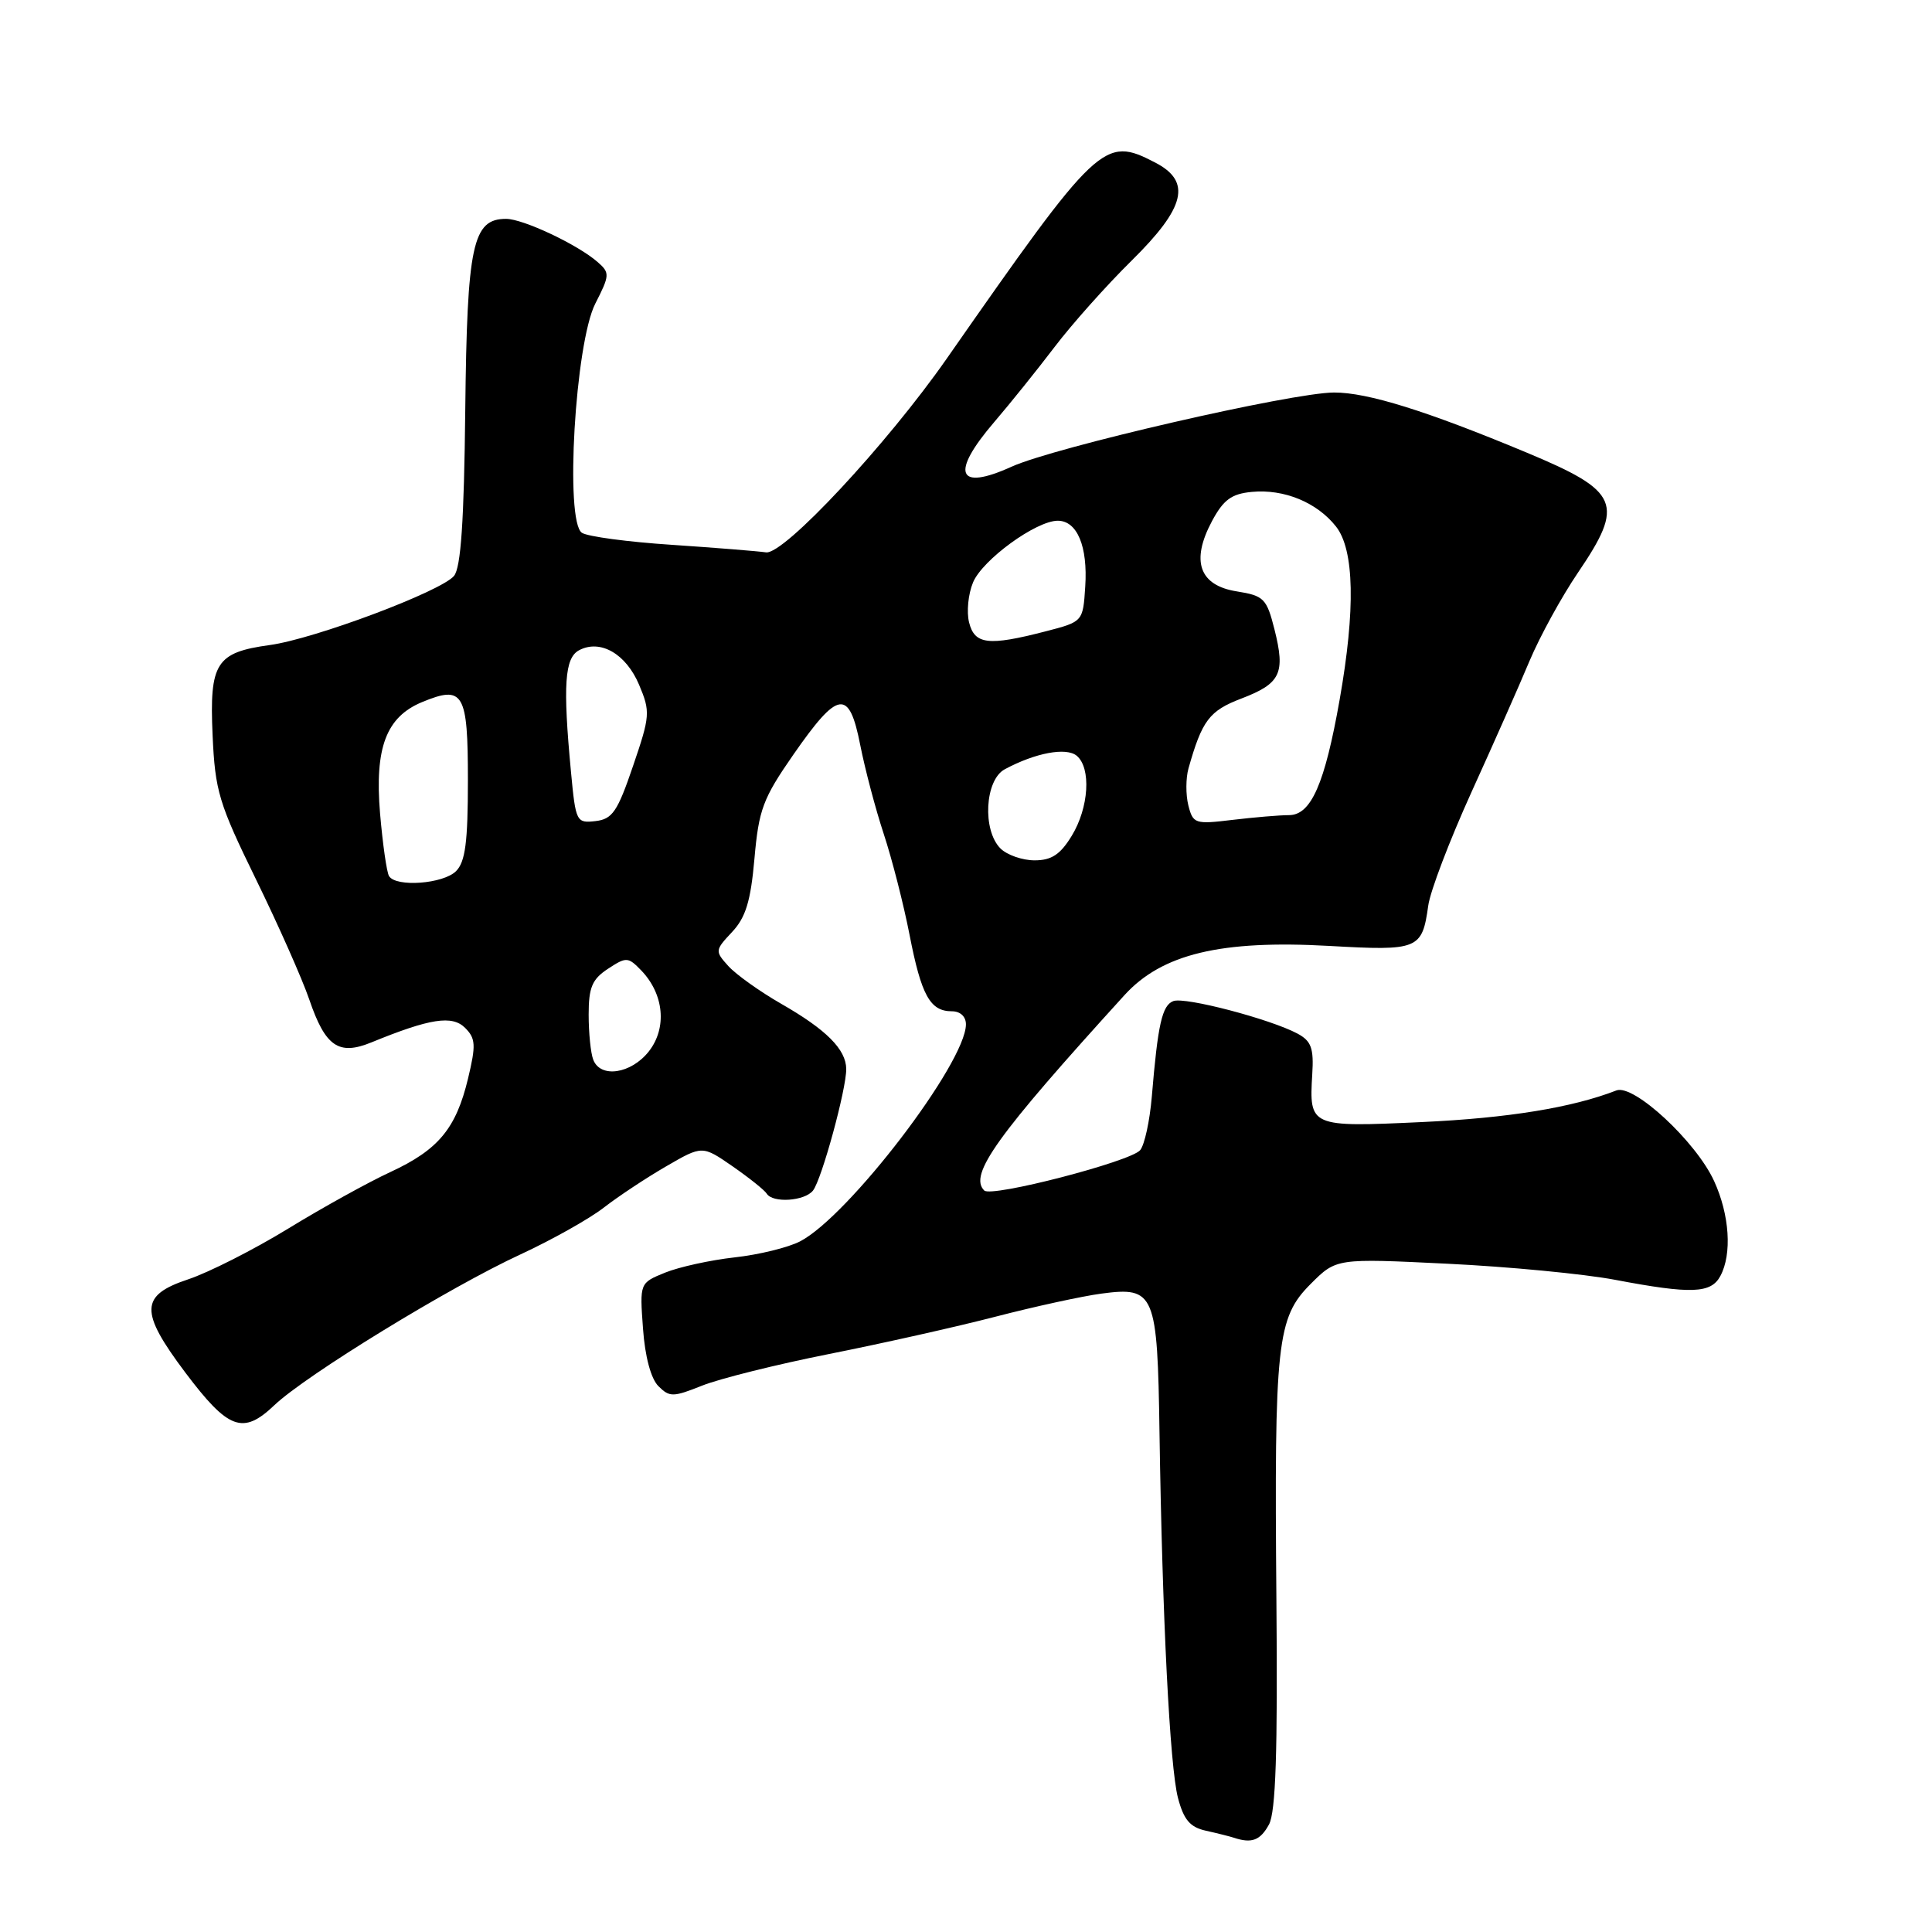 <?xml version="1.0" encoding="UTF-8" standalone="no"?>
<!DOCTYPE svg PUBLIC "-//W3C//DTD SVG 1.1//EN" "http://www.w3.org/Graphics/SVG/1.1/DTD/svg11.dtd" >
<svg xmlns="http://www.w3.org/2000/svg" xmlns:xlink="http://www.w3.org/1999/xlink" version="1.1" viewBox="0 0 256 256">
 <g >
 <path fill="currentColor"
d=" M 168.15 241.75 C 169.04 240.10 169.31 232.13 169.13 212.07 C 168.84 177.82 169.19 174.61 173.68 170.12 C 177.07 166.73 177.07 166.73 191.78 167.45 C 199.88 167.84 209.88 168.80 214.00 169.58 C 224.12 171.50 226.72 171.40 227.96 169.07 C 229.52 166.16 229.18 160.98 227.13 156.50 C 224.74 151.27 216.47 143.60 214.18 144.49 C 208.31 146.77 199.83 148.15 188.40 148.68 C 173.60 149.37 173.46 149.31 173.88 142.36 C 174.10 138.89 173.75 137.94 171.93 136.96 C 168.32 135.03 157.00 132.06 155.47 132.65 C 153.98 133.22 153.42 135.72 152.62 145.32 C 152.35 148.52 151.66 151.70 151.08 152.40 C 149.83 153.91 131.36 158.70 130.42 157.75 C 128.33 155.67 132.03 150.51 149.00 131.86 C 153.97 126.40 161.76 124.53 176.15 125.34 C 187.95 126.01 188.44 125.81 189.25 120.00 C 189.51 118.08 192.09 111.33 194.96 105.00 C 197.84 98.67 201.31 90.84 202.67 87.58 C 204.04 84.33 206.92 79.07 209.08 75.89 C 215.30 66.73 214.61 65.11 202.29 59.97 C 189.03 54.44 181.21 52.00 176.77 52.01 C 171.14 52.03 139.73 59.26 134.04 61.84 C 126.81 65.12 125.90 62.73 131.77 55.89 C 133.84 53.48 137.42 49.02 139.72 46.00 C 142.01 42.98 146.62 37.81 149.95 34.53 C 157.10 27.48 157.92 24.04 153.05 21.53 C 146.28 18.02 145.56 18.70 125.46 47.50 C 117.52 58.88 103.84 73.55 101.50 73.19 C 100.40 73.03 94.78 72.58 89.00 72.19 C 83.22 71.81 77.87 71.10 77.11 70.60 C 74.82 69.13 76.21 45.47 78.88 40.23 C 80.80 36.47 80.82 36.15 79.21 34.74 C 76.59 32.43 69.32 29.00 67.06 29.00 C 62.62 29.00 61.89 32.40 61.65 54.31 C 61.49 69.08 61.07 75.20 60.16 76.31 C 58.46 78.36 41.68 84.66 35.76 85.47 C 28.62 86.45 27.74 87.83 28.17 97.42 C 28.50 104.81 28.99 106.44 33.91 116.50 C 36.87 122.55 40.05 129.72 40.98 132.44 C 43.11 138.68 44.87 139.90 49.22 138.12 C 56.99 134.94 59.92 134.49 61.63 136.20 C 63.03 137.60 63.08 138.48 62.02 142.90 C 60.43 149.53 58.10 152.35 51.73 155.30 C 48.85 156.63 42.75 160.00 38.18 162.80 C 33.60 165.60 27.64 168.62 24.93 169.52 C 18.54 171.64 18.48 173.78 24.54 181.85 C 30.26 189.45 32.19 190.16 36.35 186.20 C 40.53 182.22 59.61 170.53 69.00 166.20 C 73.12 164.29 78.08 161.51 80.00 160.02 C 81.92 158.53 85.65 156.06 88.28 154.54 C 93.06 151.77 93.06 151.77 97.08 154.55 C 99.28 156.08 101.32 157.71 101.60 158.17 C 102.39 159.44 106.63 159.16 107.73 157.75 C 108.89 156.26 112.16 144.29 112.13 141.64 C 112.10 139.04 109.49 136.43 103.50 133.00 C 100.68 131.38 97.54 129.14 96.52 128.02 C 94.72 126.03 94.73 125.92 97.00 123.50 C 98.81 121.57 99.47 119.43 99.97 113.76 C 100.54 107.28 101.09 105.80 105.12 100.00 C 111.07 91.44 112.51 91.23 113.98 98.69 C 114.61 101.89 116.01 107.20 117.10 110.50 C 118.19 113.80 119.73 119.81 120.52 123.87 C 122.08 131.89 123.24 134.00 126.12 134.00 C 127.25 134.00 128.00 134.70 127.99 135.75 C 127.95 140.87 112.42 161.18 106.01 164.49 C 104.45 165.30 100.55 166.26 97.34 166.61 C 94.13 166.97 89.98 167.88 88.13 168.63 C 84.76 170.00 84.76 170.00 85.20 176.03 C 85.46 179.74 86.25 182.68 87.24 183.67 C 88.72 185.15 89.19 185.14 93.04 183.60 C 95.35 182.68 102.92 180.79 109.87 179.41 C 116.82 178.03 126.73 175.81 131.90 174.47 C 137.07 173.13 143.39 171.75 145.94 171.41 C 153.02 170.47 153.37 171.30 153.64 189.85 C 154.01 214.34 155.01 234.15 156.09 238.24 C 156.85 241.13 157.69 242.12 159.79 242.58 C 161.28 242.91 162.95 243.33 163.50 243.51 C 165.86 244.30 167.00 243.86 168.15 241.75 Z  M 78.61 140.42 C 78.27 139.55 78.00 136.86 78.00 134.44 C 78.00 130.83 78.46 129.75 80.56 128.37 C 82.99 126.77 83.23 126.79 84.97 128.59 C 87.99 131.73 88.41 136.21 85.97 139.32 C 83.62 142.30 79.56 142.90 78.61 140.42 Z  M 51.55 116.09 C 51.24 115.58 50.71 111.85 50.36 107.79 C 49.63 99.08 51.17 95.00 55.93 93.03 C 61.42 90.76 62.00 91.76 62.00 103.40 C 62.00 111.57 61.66 114.20 60.43 115.43 C 58.74 117.12 52.48 117.59 51.55 116.09 Z  M 132.57 112.43 C 130.14 110.00 130.50 103.34 133.14 101.93 C 137.20 99.75 141.28 98.99 142.67 100.14 C 144.61 101.76 144.29 107.02 142.01 110.75 C 140.50 113.23 139.33 114.00 137.09 114.00 C 135.47 114.00 133.44 113.29 132.57 112.43 Z  M 75.66 102.30 C 74.57 90.75 74.81 87.17 76.75 86.15 C 79.56 84.68 82.95 86.64 84.68 90.73 C 86.19 94.31 86.15 94.85 83.88 101.50 C 81.82 107.55 81.15 108.54 78.90 108.80 C 76.38 109.09 76.28 108.90 75.66 102.30 Z  M 157.46 106.71 C 157.11 105.30 157.12 103.10 157.48 101.82 C 159.28 95.45 160.24 94.18 164.49 92.56 C 169.69 90.57 170.34 89.23 168.88 83.42 C 167.84 79.30 167.48 78.94 163.87 78.36 C 158.90 77.57 157.77 74.34 160.59 69.06 C 162.11 66.22 163.18 65.43 165.87 65.18 C 170.14 64.77 174.51 66.57 177.03 69.77 C 179.46 72.85 179.62 80.76 177.51 92.71 C 175.54 103.87 173.73 108.00 170.80 108.01 C 169.54 108.01 166.16 108.30 163.30 108.64 C 158.34 109.24 158.08 109.15 157.46 106.71 Z  M 128.41 82.48 C 128.06 81.09 128.29 78.71 128.93 77.18 C 130.17 74.18 137.29 69.00 140.16 69.00 C 142.73 69.00 144.15 72.40 143.80 77.72 C 143.50 82.38 143.50 82.38 138.50 83.67 C 130.96 85.62 129.14 85.40 128.41 82.48 Z "/>
</g>
</svg>